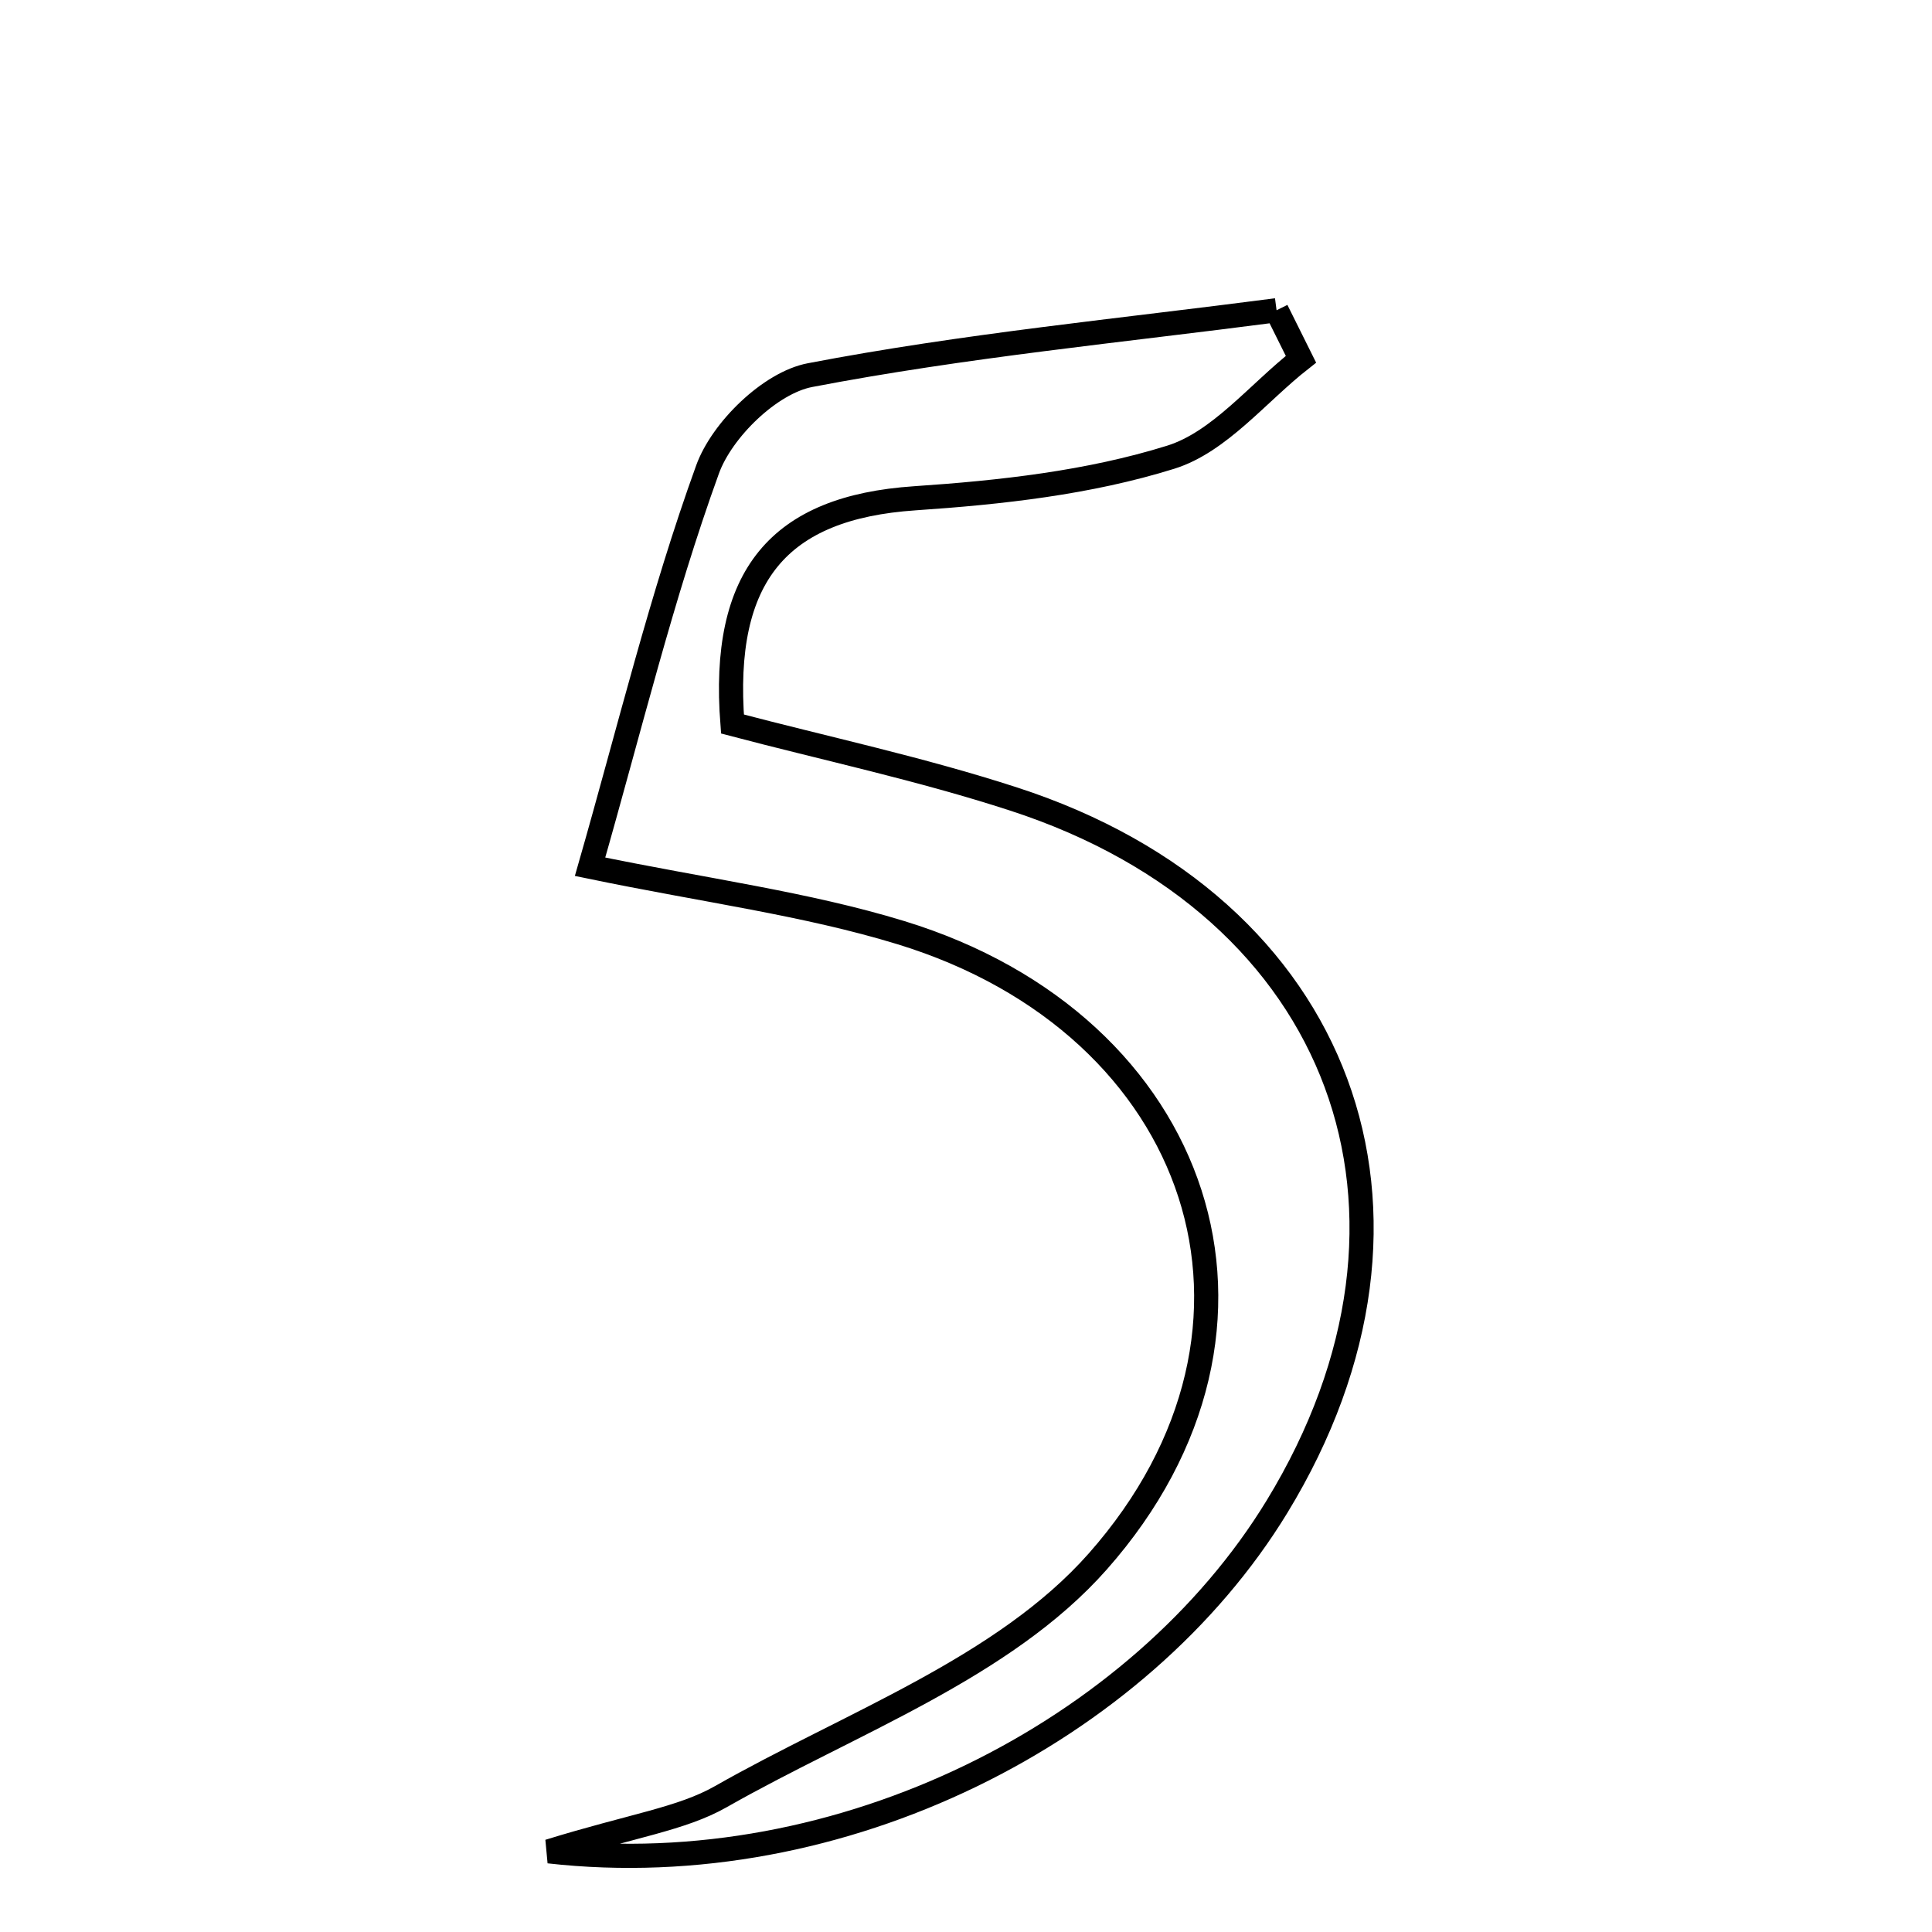 <svg xmlns="http://www.w3.org/2000/svg" viewBox="0.0 0.0 24.0 24.0" height="200px" width="200px"><path fill="none" stroke="black" stroke-width=".3" stroke-opacity="1.0"  filling="0" d="M15.858 3.854 C15.958 4.057 16.06 4.26 16.161 4.463 C15.626 4.882 15.149 5.491 14.542 5.68 C13.526 5.997 12.432 6.118 11.362 6.19 C9.677 6.304 8.955 7.148 9.099 8.994 C10.239 9.295 11.437 9.55 12.595 9.927 C16.682 11.255 18.087 15.072 15.863 18.717 C14.159 21.51 10.452 23.409 6.819 22.998 C7.861 22.676 8.464 22.597 8.954 22.319 C10.56 21.405 12.467 20.721 13.636 19.398 C16.214 16.482 14.928 12.73 11.192 11.586 C10.009 11.224 8.764 11.064 7.33 10.767 C7.821 9.055 8.217 7.412 8.789 5.833 C8.967 5.339 9.568 4.754 10.062 4.66 C11.975 4.293 13.923 4.107 15.858 3.854"></path></svg>